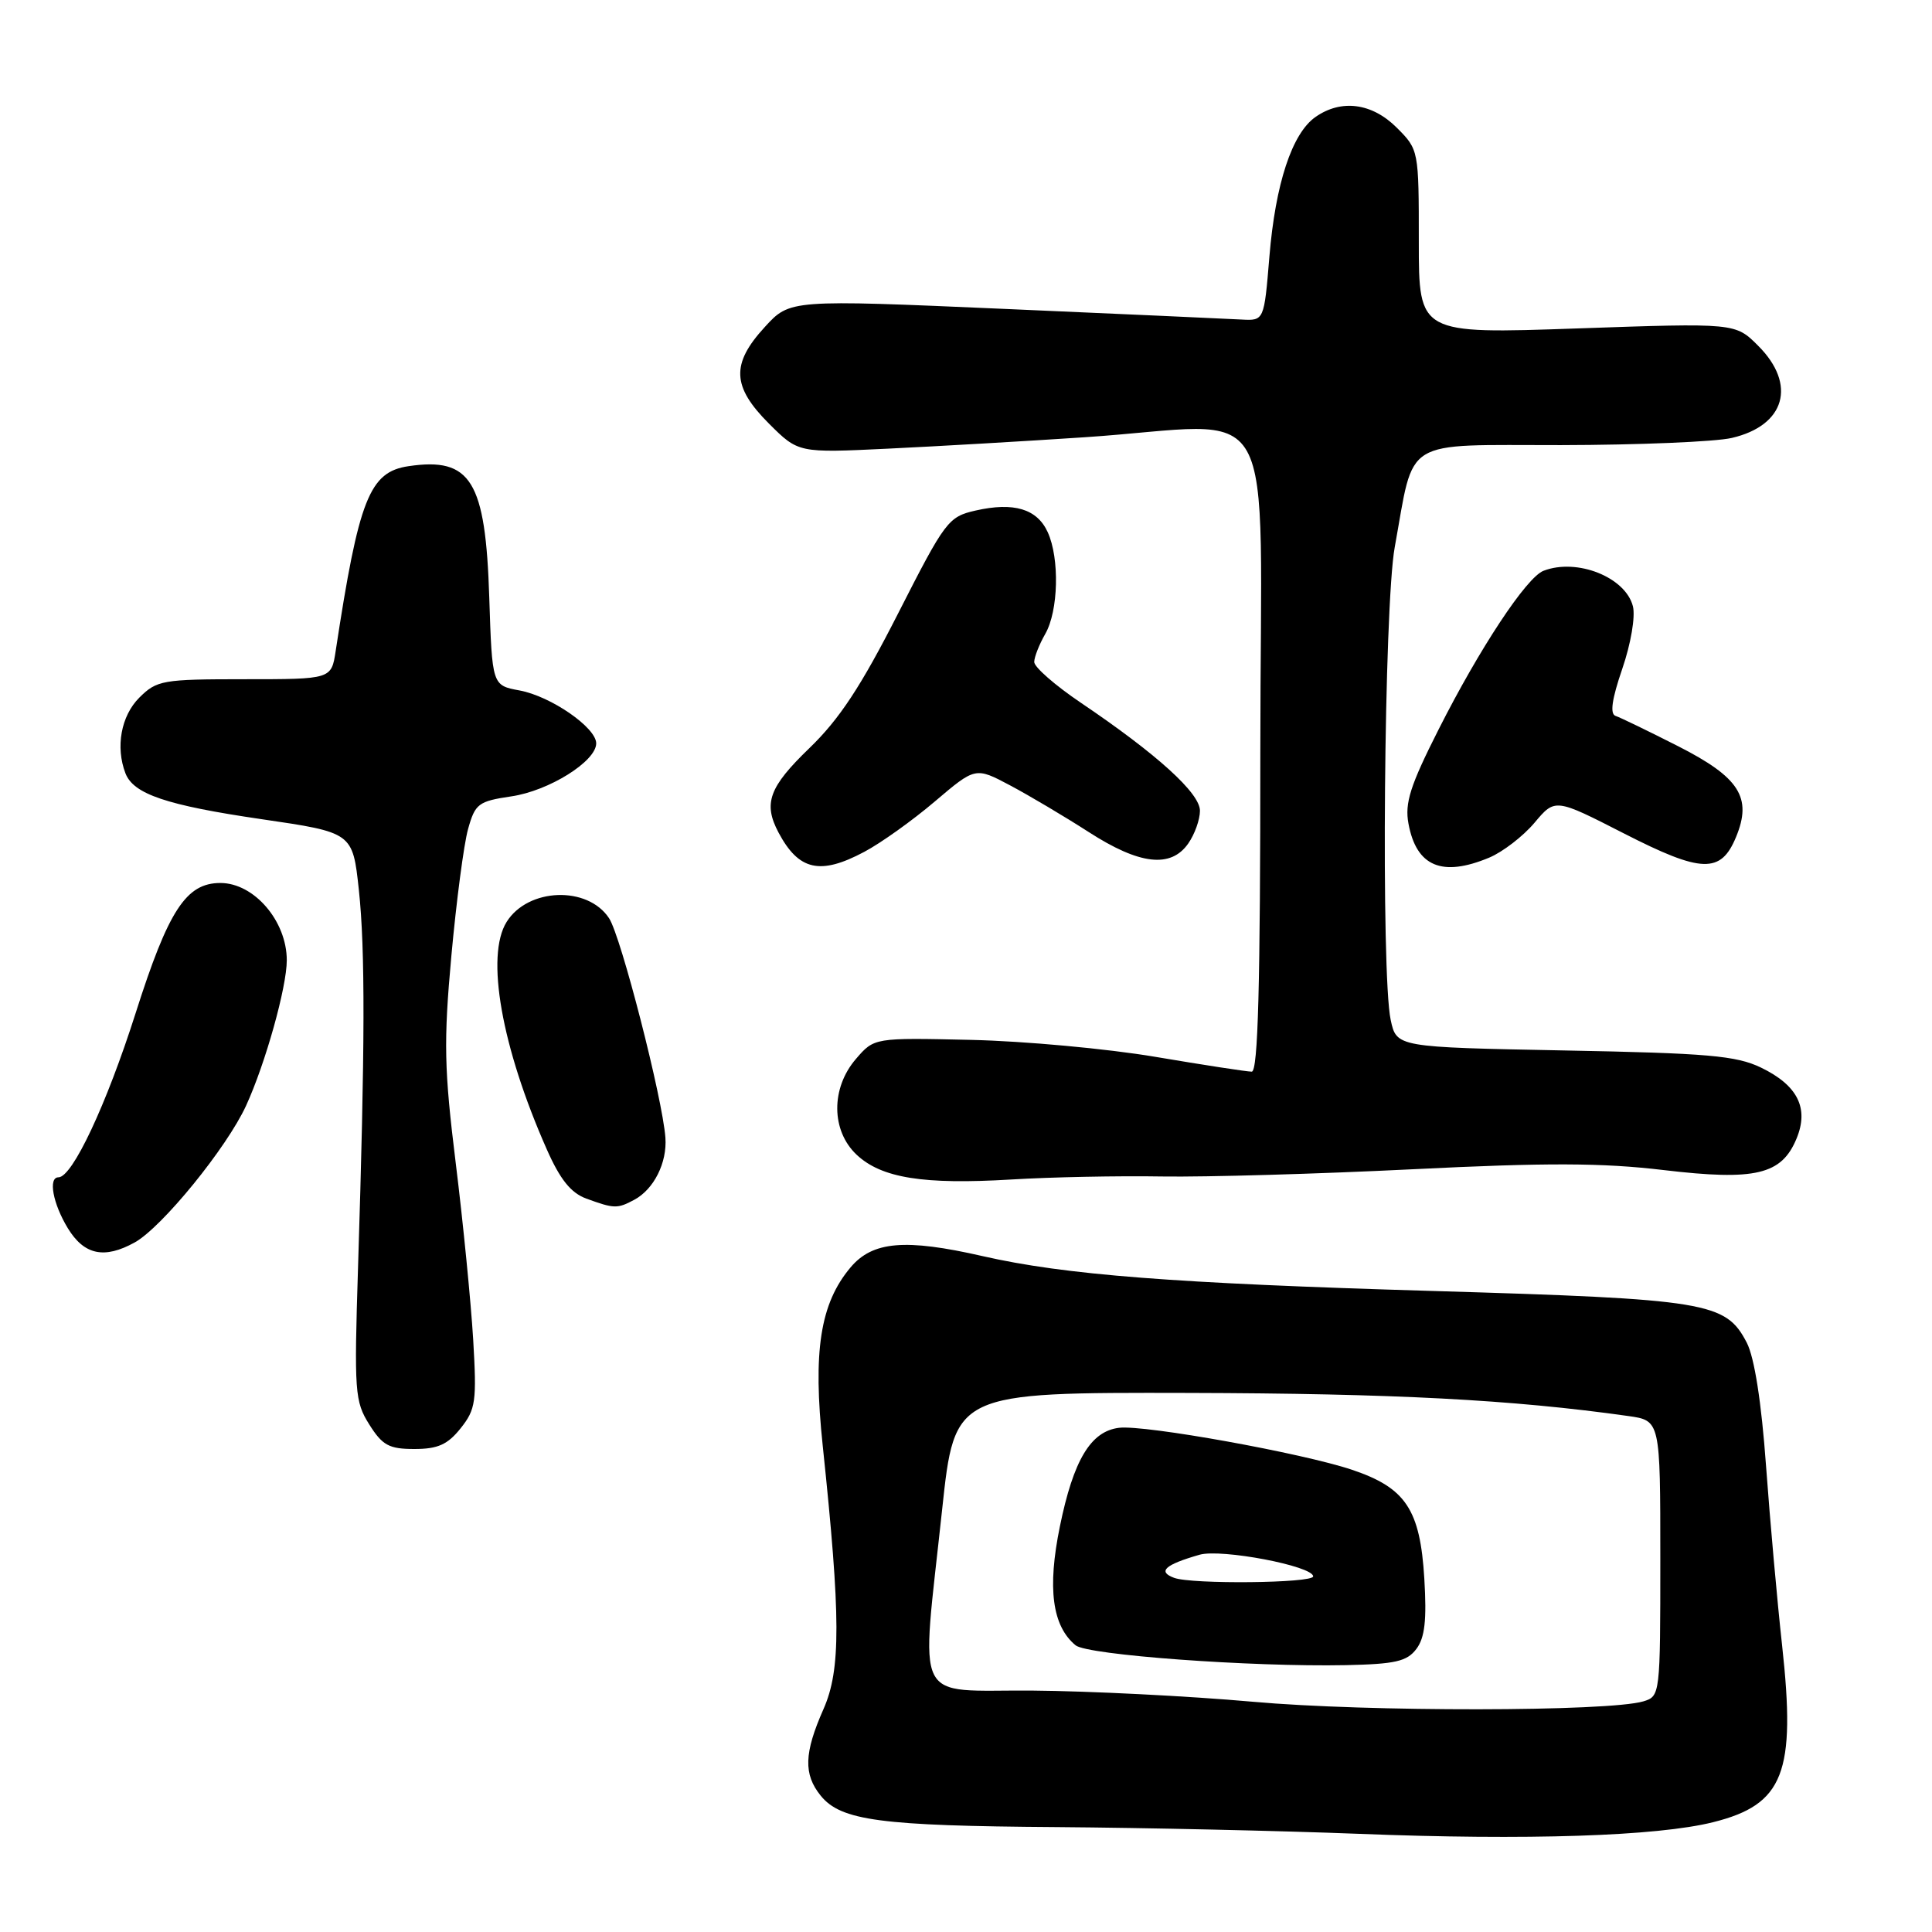 <?xml version="1.0" encoding="UTF-8" standalone="no"?>
<!DOCTYPE svg PUBLIC "-//W3C//DTD SVG 1.1//EN" "http://www.w3.org/Graphics/SVG/1.1/DTD/svg11.dtd" >
<svg xmlns="http://www.w3.org/2000/svg" xmlns:xlink="http://www.w3.org/1999/xlink" version="1.1" viewBox="0 0 256 256">
 <g >
 <path fill="currentColor"
d=" M 227.00 241.45 C 236.36 239.11 237.99 234.91 236.14 218.05 C 235.50 212.25 234.54 201.54 234.01 194.25 C 233.40 185.79 232.47 179.88 231.46 177.92 C 228.67 172.53 226.27 172.14 189.84 171.06 C 155.48 170.05 141.12 168.93 130.19 166.44 C 119.94 164.10 115.62 164.47 112.70 167.94 C 108.67 172.73 107.69 179.04 109.02 191.61 C 111.41 214.29 111.43 221.24 109.11 226.48 C 106.54 232.29 106.45 235.10 108.75 237.94 C 111.43 241.24 116.65 241.94 140.00 242.10 C 151.82 242.19 169.82 242.59 180.00 242.99 C 202.33 243.87 219.58 243.31 227.00 241.45 Z  M 61.04 189.25 C 63.04 186.74 63.18 185.70 62.70 177.50 C 62.40 172.55 61.37 162.04 60.39 154.14 C 58.85 141.64 58.77 138.08 59.81 126.64 C 60.47 119.41 61.46 111.86 62.02 109.86 C 62.96 106.49 63.38 106.17 67.77 105.52 C 72.74 104.79 79.00 100.88 79.00 98.50 C 79.00 96.41 73.00 92.26 68.85 91.49 C 65.21 90.82 65.21 90.82 64.83 79.16 C 64.34 63.70 62.40 60.55 54.14 61.77 C 48.95 62.53 47.55 66.09 44.48 86.25 C 43.91 90.00 43.91 90.00 32.41 90.00 C 21.53 90.00 20.78 90.13 18.45 92.45 C 16.04 94.87 15.29 98.98 16.62 102.46 C 17.68 105.22 22.05 106.70 34.62 108.54 C 46.73 110.31 46.73 110.31 47.55 117.91 C 48.40 125.84 48.37 138.61 47.44 168.00 C 46.92 184.42 47.01 185.70 48.93 188.75 C 50.67 191.52 51.55 192.00 54.91 192.00 C 58.02 192.00 59.32 191.41 61.04 189.25 Z  M 17.85 164.63 C 21.47 162.62 30.05 152.08 32.61 146.50 C 35.17 140.91 38.00 130.81 38.00 127.24 C 38.00 122.04 33.67 117.00 29.20 117.00 C 24.66 117.00 22.31 120.61 17.97 134.25 C 14.09 146.42 9.59 155.99 7.75 156.00 C 6.36 156.00 7.00 159.48 8.99 162.75 C 11.15 166.29 13.82 166.86 17.85 164.63 Z  M 84.04 158.98 C 86.64 157.59 88.41 154.07 88.17 150.75 C 87.79 145.53 82.29 124.09 80.71 121.68 C 77.88 117.35 69.96 117.63 67.13 122.16 C 64.32 126.66 66.44 138.71 72.45 152.29 C 74.22 156.30 75.65 158.07 77.69 158.82 C 81.39 160.17 81.80 160.18 84.04 158.98 Z  M 154.00 155.89 C 159.78 155.98 174.73 155.55 187.24 154.93 C 204.94 154.05 212.30 154.07 220.44 155.04 C 232.61 156.48 236.07 155.66 238.05 150.87 C 239.72 146.84 238.20 143.81 233.34 141.46 C 230.05 139.88 226.30 139.55 207.27 139.19 C 185.05 138.76 185.05 138.76 184.27 135.13 C 182.98 129.04 183.39 80.30 184.81 72.50 C 187.47 57.83 185.56 59.00 206.83 58.98 C 217.10 58.96 227.29 58.54 229.47 58.03 C 236.55 56.39 238.11 50.95 232.97 45.82 C 229.95 42.79 229.95 42.79 208.97 43.52 C 188.00 44.25 188.00 44.25 188.00 32.05 C 188.00 19.89 187.99 19.83 185.08 16.92 C 181.80 13.64 177.72 13.11 174.31 15.50 C 171.20 17.67 169.00 24.34 168.20 34.02 C 167.50 42.50 167.50 42.50 164.50 42.34 C 162.85 42.25 148.71 41.61 133.09 40.93 C 104.67 39.69 104.67 39.69 101.34 43.33 C 96.85 48.22 96.98 51.22 101.89 56.13 C 105.79 60.02 105.79 60.02 117.64 59.45 C 124.16 59.14 135.88 58.46 143.69 57.94 C 170.05 56.19 167.00 50.75 167.00 99.50 C 167.00 130.62 166.70 142.00 165.86 142.00 C 165.23 142.00 159.50 141.12 153.11 140.04 C 146.72 138.96 135.73 137.95 128.67 137.79 C 115.84 137.50 115.84 137.50 113.42 140.31 C 110.08 144.18 110.12 149.82 113.51 153.01 C 116.80 156.10 122.36 156.99 134.00 156.29 C 139.22 155.97 148.22 155.79 154.00 155.89 Z  M 114.51 112.88 C 116.71 111.72 120.92 108.71 123.87 106.20 C 129.25 101.63 129.25 101.63 133.85 104.07 C 136.37 105.41 141.06 108.19 144.26 110.25 C 150.99 114.59 155.13 115.07 157.44 111.78 C 158.30 110.56 159.00 108.60 159.00 107.43 C 159.00 105.09 153.33 99.95 143.25 93.14 C 139.81 90.82 137.02 88.38 137.04 87.71 C 137.05 87.05 137.71 85.38 138.50 84.00 C 140.25 80.95 140.42 74.01 138.83 70.52 C 137.42 67.42 134.33 66.50 129.27 67.65 C 125.65 68.47 125.24 69.03 119.00 81.29 C 114.08 90.96 111.22 95.30 107.25 99.13 C 101.89 104.30 101.11 106.45 103.16 110.32 C 105.84 115.35 108.67 115.99 114.51 112.88 Z  M 197.33 113.64 C 199.12 112.89 201.82 110.81 203.33 109.02 C 206.06 105.77 206.06 105.77 215.21 110.45 C 225.48 115.70 228.02 115.78 230.03 110.92 C 232.20 105.68 230.50 103.01 222.35 98.87 C 218.41 96.87 214.68 95.06 214.07 94.86 C 213.30 94.60 213.58 92.64 214.96 88.62 C 216.10 85.30 216.71 81.71 216.37 80.34 C 215.40 76.49 208.97 73.92 204.53 75.63 C 202.27 76.49 196.06 85.89 190.60 96.70 C 186.86 104.09 186.12 106.41 186.63 109.14 C 187.68 114.82 191.08 116.25 197.33 113.64 Z  M 166.00 225.49 C 157.47 224.73 144.31 224.07 136.75 224.01 C 120.78 223.90 122.02 226.39 124.84 200.00 C 126.50 184.50 126.50 184.50 157.50 184.57 C 184.68 184.64 200.38 185.46 215.75 187.63 C 220.00 188.23 220.00 188.23 220.00 206.50 C 220.00 224.58 219.98 224.77 217.75 225.44 C 213.13 226.81 181.15 226.85 166.00 225.49 Z  M 187.68 218.49 C 188.80 217.00 189.06 214.67 188.73 209.18 C 188.18 200.03 186.27 197.15 179.17 194.76 C 172.61 192.55 151.71 188.78 148.29 189.19 C 144.53 189.64 142.24 193.45 140.44 202.26 C 138.76 210.45 139.42 215.45 142.52 218.01 C 144.07 219.30 165.76 220.89 178.34 220.64 C 184.88 220.50 186.43 220.15 187.68 218.49 Z  M 155.57 209.07 C 153.35 208.24 154.35 207.33 158.95 206.01 C 161.83 205.19 174.00 207.51 174.00 208.88 C 174.00 209.78 157.91 209.95 155.57 209.07 Z "/>
</g>
</svg>